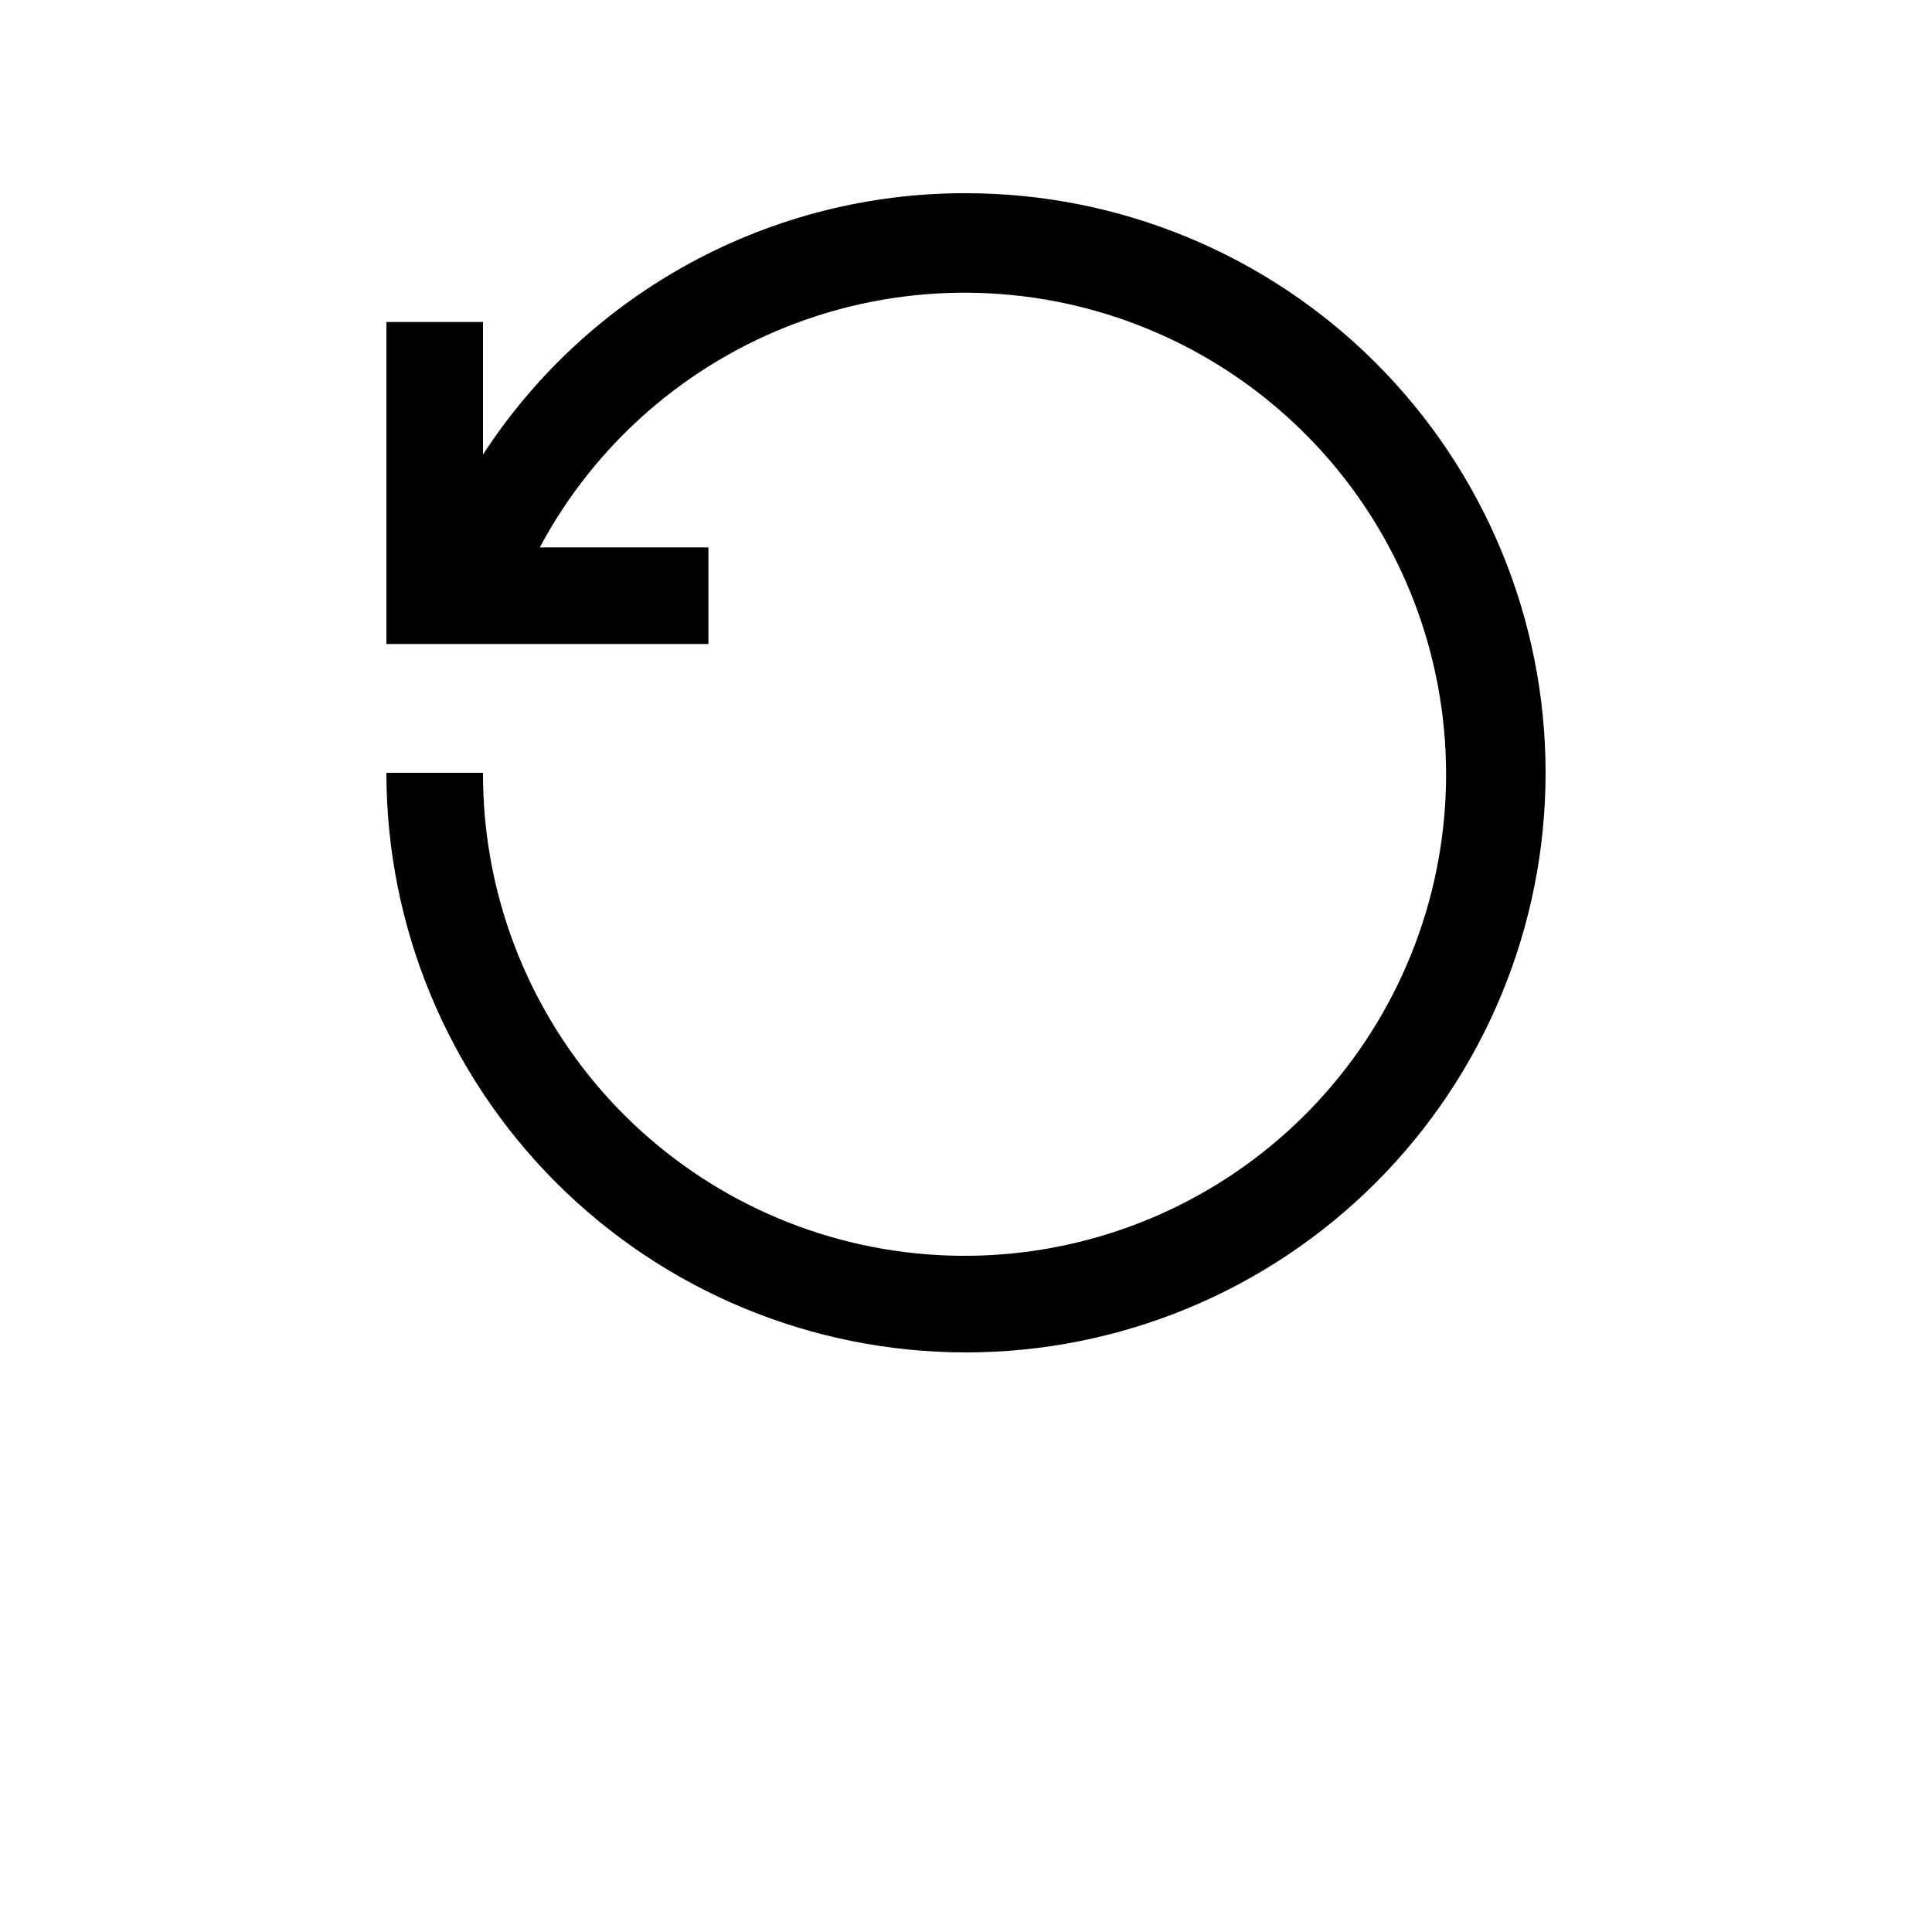 <?xml version="1.0" encoding="UTF-8"?>
<svg width="700pt" height="700pt" version="1.1" viewBox="0 0 700 700" xmlns="http://www.w3.org/2000/svg">
 <path d="m350 70c-34.754-0.078-68.977 8.547-99.543 25.086-30.57 16.539-56.508 40.469-75.457 69.605v-48.023h-35v116.67l116.67-0.004v-35h-61.098c20.07-37.574 53.191-66.512 93.125-81.352 39.93-14.84 83.914-14.559 123.65 0.793 39.738 15.352 72.484 44.711 92.07 82.539 19.586 37.832 24.652 81.523 14.246 122.83-10.406 41.309-35.566 77.387-70.734 101.43-35.172 24.035-77.922 34.379-120.19 29.07-42.27-5.305-81.137-25.895-109.27-57.879-28.137-31.988-43.598-73.16-43.469-115.76h-35c0 55.695 22.125 109.11 61.508 148.49 39.383 39.383 92.797 61.508 148.49 61.508s109.11-22.125 148.49-61.508c39.383-39.383 61.508-92.797 61.508-148.49s-22.125-109.11-61.508-148.49c-39.383-39.383-92.797-61.508-148.49-61.508z" fill="currentColor" />
</svg>
